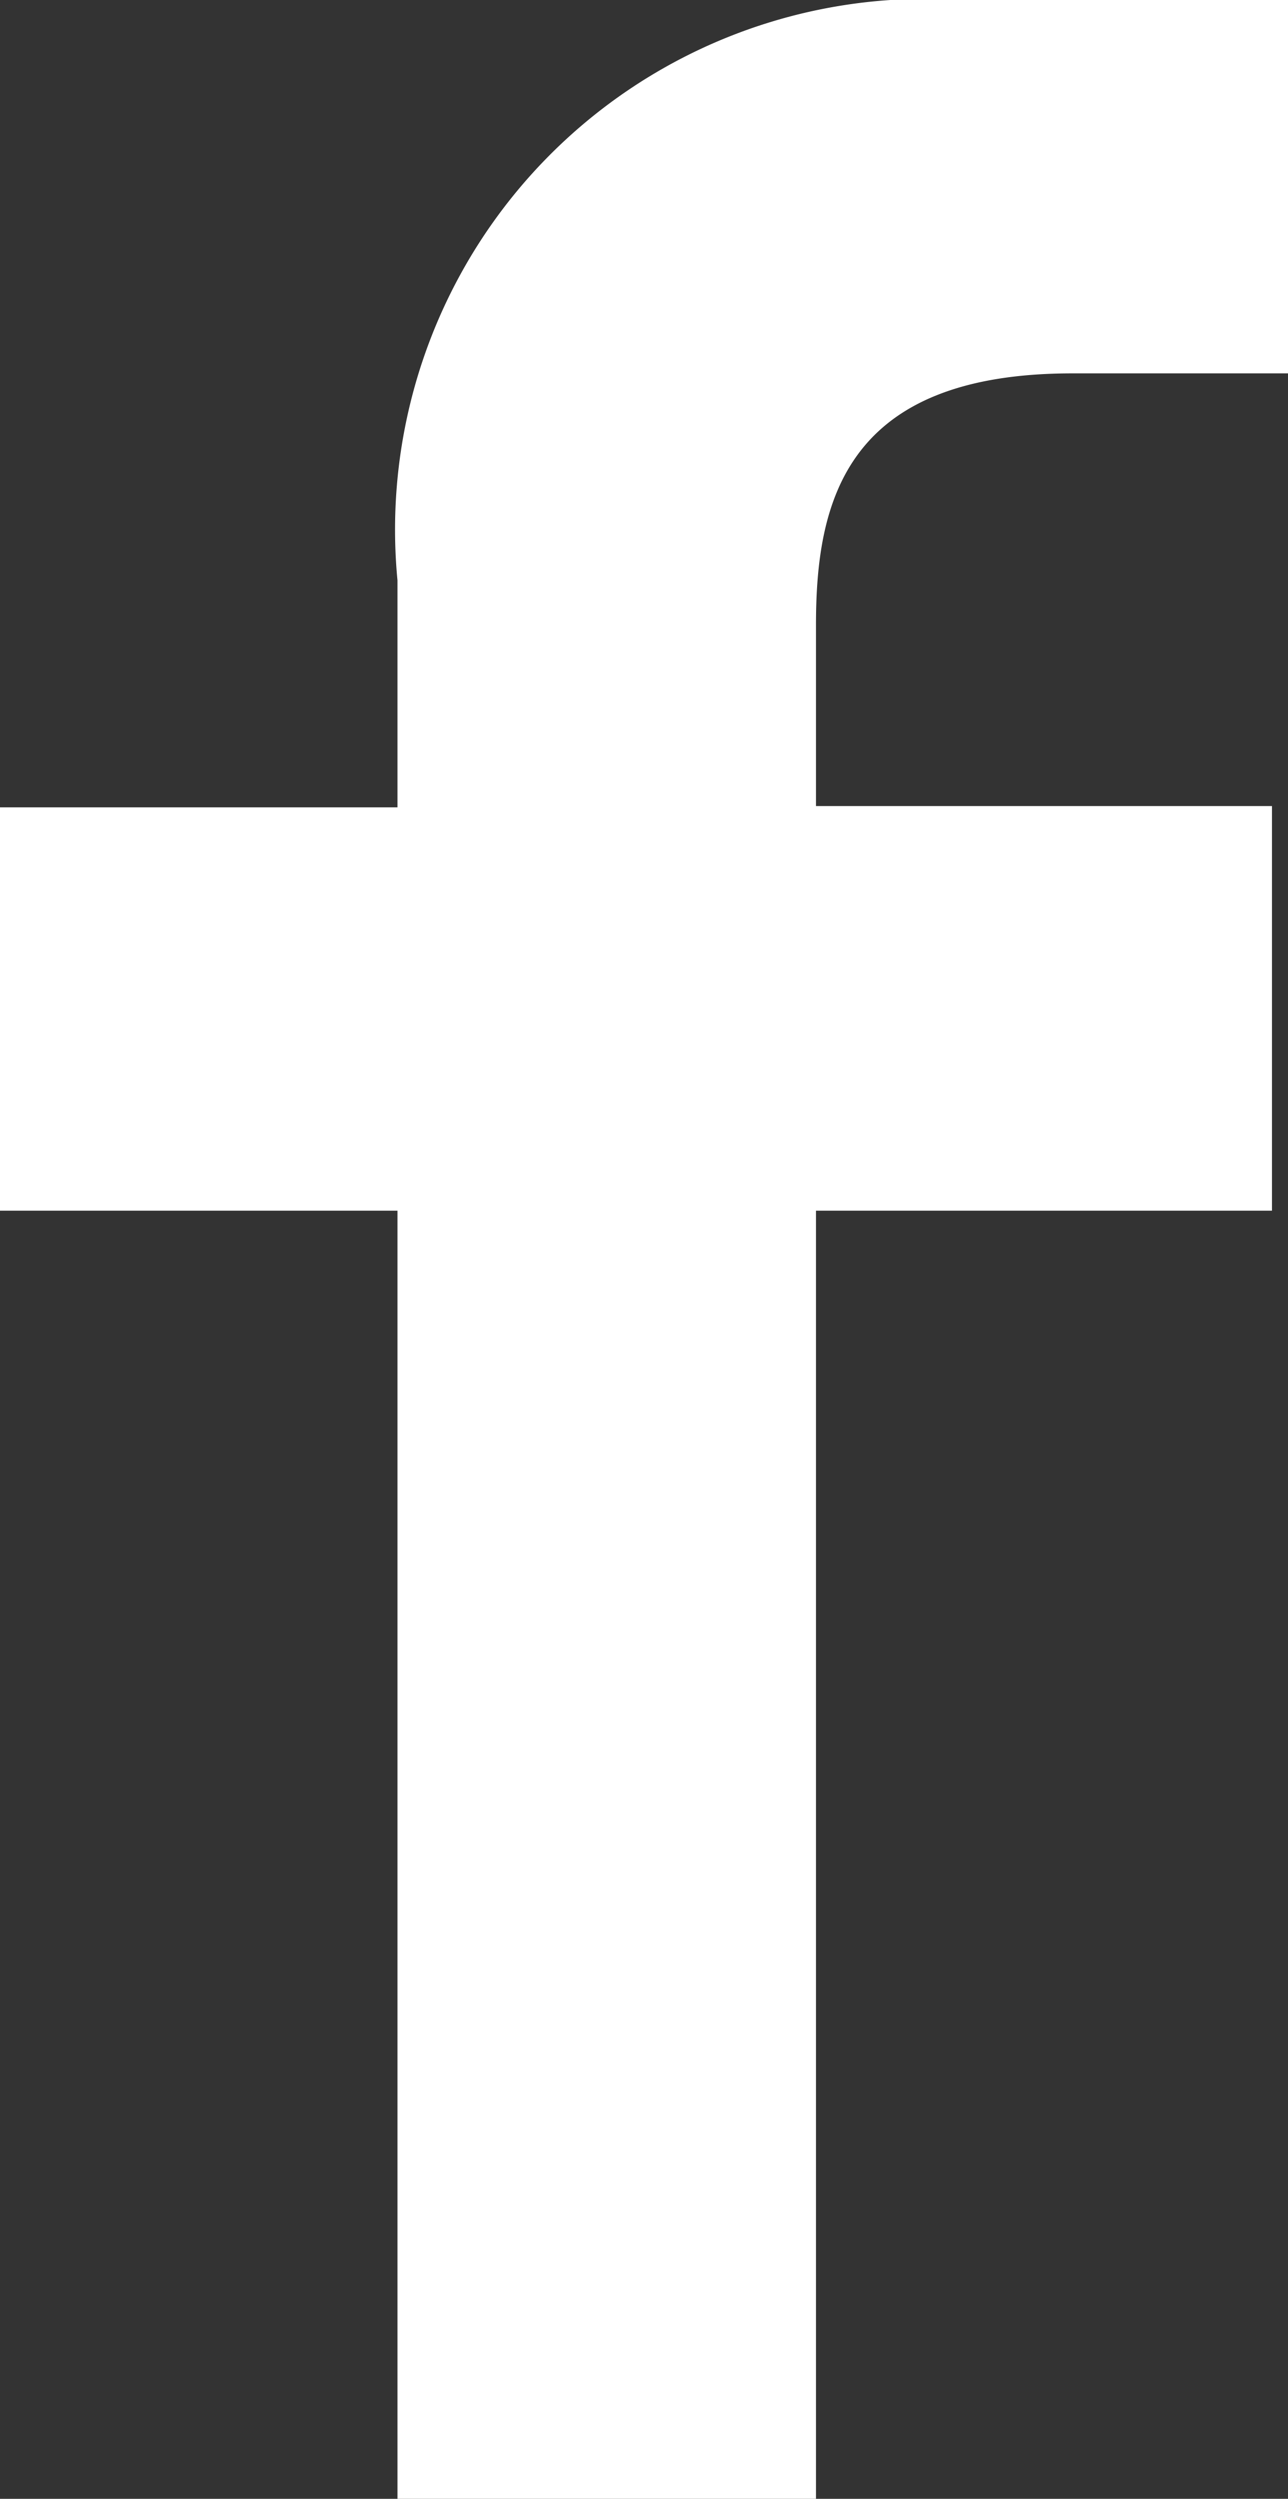 <svg xmlns="http://www.w3.org/2000/svg" width="6.186" height="12" viewBox="0 0 6.186 12">
    <rect x="0" y="0" width="6.186" height="12" fill="#333333" stroke="none"/>
    <path class="icon_fill" fill="#fff"
          d="M1.909,12V5.814H0V3.877H1.909V2.787A2.549,2.549,0,0,1,4.616,0l1.57,0V1.793H5.151C4.066,1.793,3.919,2.4,3.919,3v.871H6.109V5.814H3.919V12Z"/>
</svg>